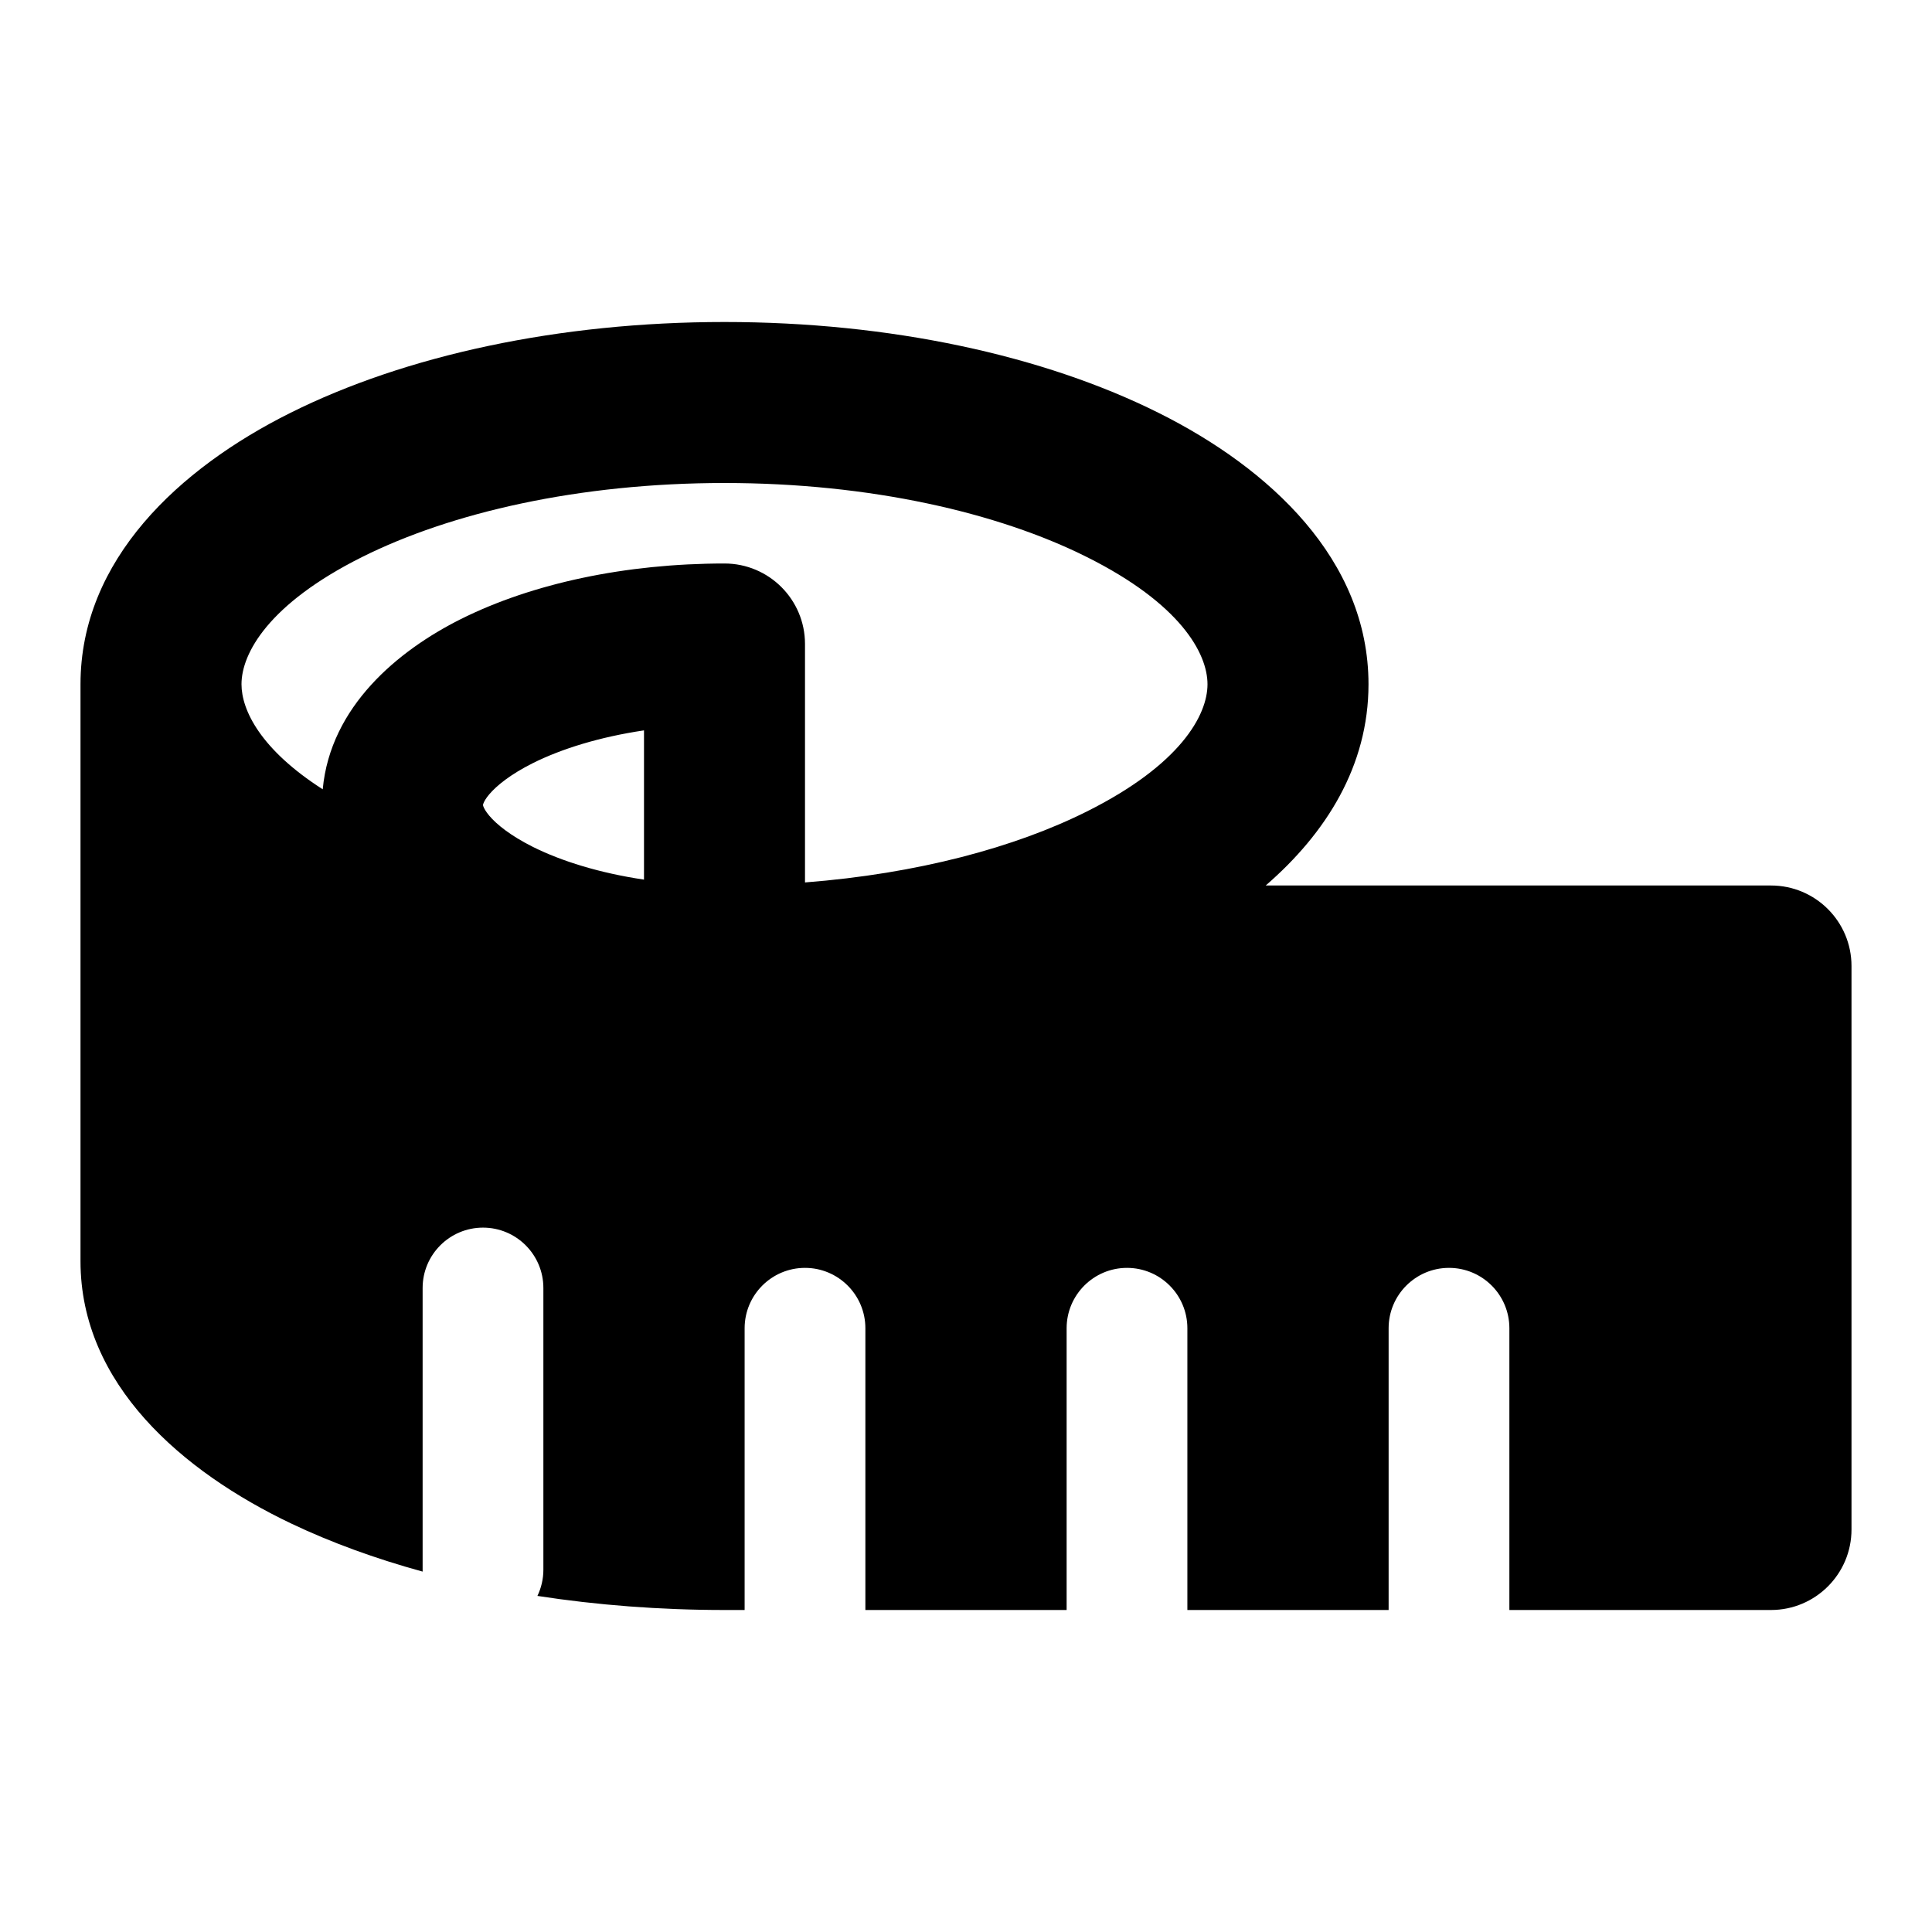 <svg width="24" height="24" viewBox="0 0 24 24" xmlns="http://www.w3.org/2000/svg">
    <path fill-rule="evenodd" clip-rule="evenodd" d="M4.497 6.92C3.337 7.5 3 8.116 3 8.5C3 8.823 3.239 9.312 4.009 9.805C4.104 8.777 4.943 8.082 5.724 7.691C6.614 7.246 7.774 7 9 7C9.552 7 10 7.448 10 8V10.962C11.394 10.854 12.61 10.527 13.502 10.08C14.663 9.5 15 8.884 15 8.5C15 8.116 14.663 7.5 13.502 6.92C12.402 6.369 10.811 6 9 6C7.189 6 5.598 6.369 4.497 6.92ZM15.723 11C16.473 10.351 17 9.515 17 8.5C17 6.951 15.77 5.817 14.397 5.131C12.964 4.414 11.055 4 9 4C6.945 4 5.036 4.414 3.603 5.131C2.23 5.817 1 6.951 1 8.5L1 15.667C1 17.196 2.266 18.282 3.62 18.927C4.112 19.161 4.66 19.361 5.25 19.523C5.25 19.515 5.25 19.508 5.25 19.5L5.25 16C5.25 15.586 5.586 15.25 6 15.25C6.414 15.25 6.75 15.586 6.75 16L6.75 19.5C6.75 19.616 6.723 19.727 6.676 19.825C7.415 19.939 8.196 20 9 20H9.25V16.5C9.25 16.086 9.586 15.75 10 15.75C10.414 15.75 10.75 16.086 10.75 16.5V20L13.25 20V16.5C13.25 16.086 13.586 15.75 14 15.75C14.414 15.75 14.75 16.086 14.75 16.5V20H17.25V16.5C17.25 16.086 17.586 15.75 18 15.75C18.414 15.75 18.75 16.086 18.75 16.5V20L22 20C22.552 20 23 19.552 23 19V12C23 11.448 22.552 11 22 11L15.723 11ZM6.001 9.995C6 9.997 6 9.999 6 10C6 10.001 6 10.003 6.001 10.005C6.001 10.008 6.003 10.015 6.007 10.024C6.015 10.044 6.034 10.081 6.078 10.133C6.169 10.241 6.34 10.38 6.619 10.52C6.976 10.698 7.448 10.845 8 10.927L8 9.073C7.448 9.155 6.976 9.302 6.619 9.48C6.34 9.62 6.169 9.76 6.078 9.867C6.034 9.919 6.015 9.956 6.007 9.976C6.003 9.985 6.001 9.992 6.001 9.995Z"/>
</svg>
